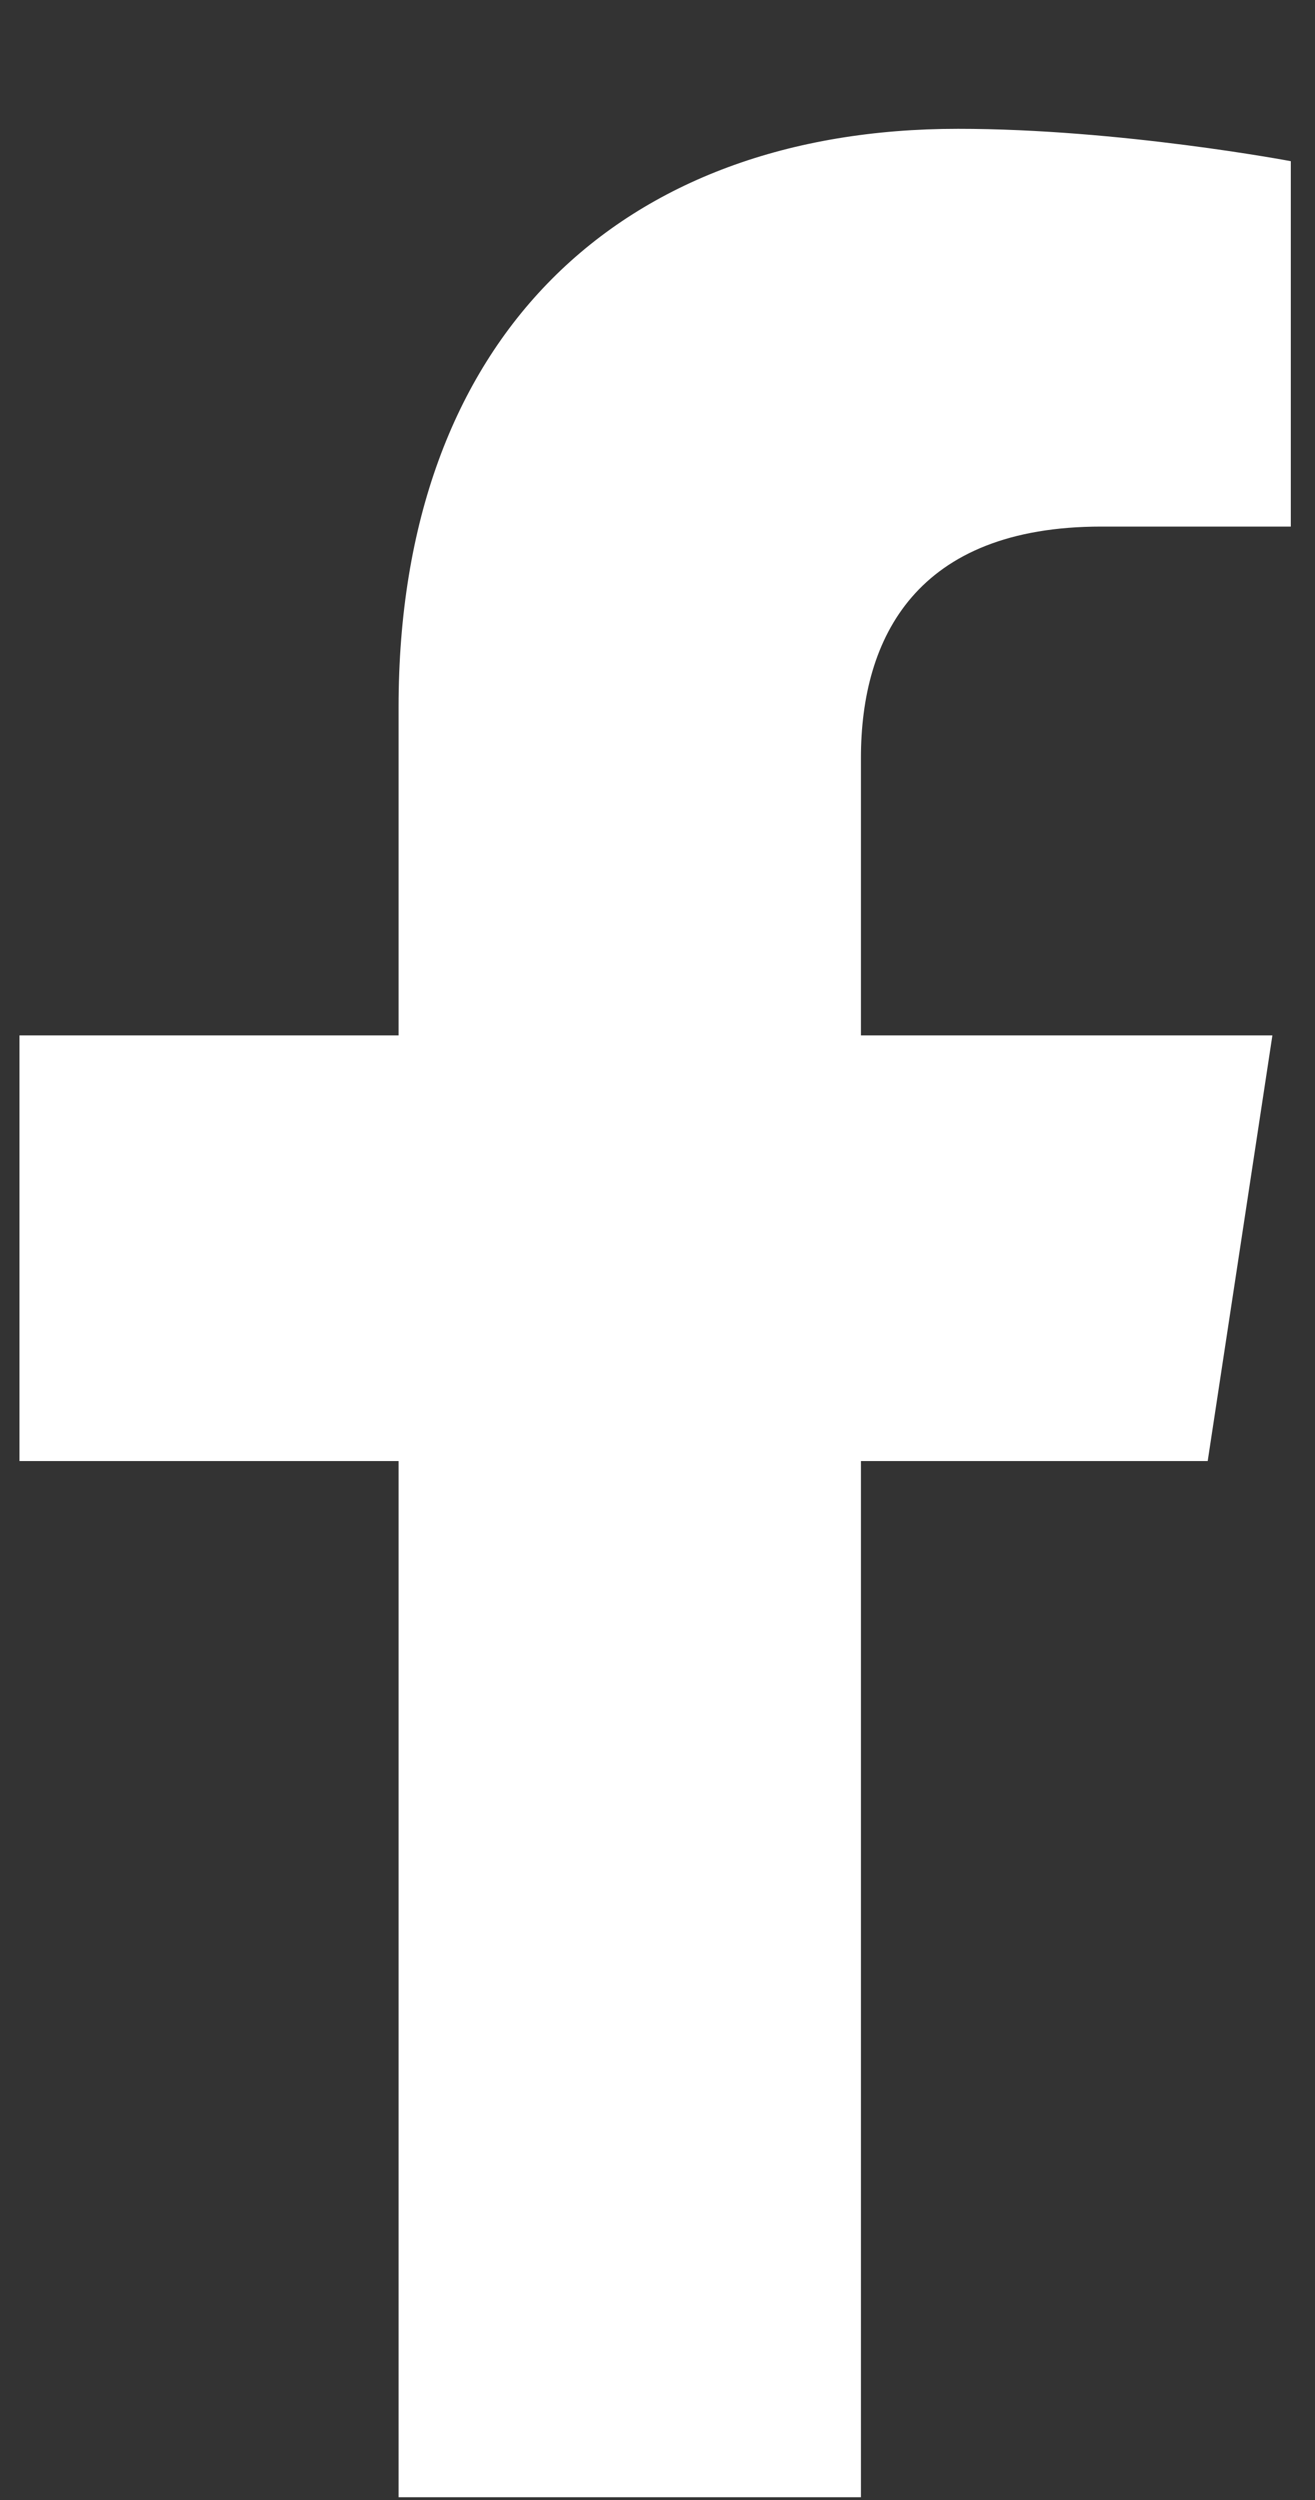 <svg width="10" height="19" viewBox="0 0 10 19" fill="none" xmlns="http://www.w3.org/2000/svg">
<rect x="0" y="0" width="10" height="19" fill="#333333" stroke="none"/>
<path d="M9.184 11.104H6.547V18.979H3.031V11.104H0.148V7.869H3.031V5.373C3.031 2.561 4.719 0.979 7.285 0.979C8.516 0.979 9.816 1.225 9.816 1.225V4.002H8.375C6.969 4.002 6.547 4.846 6.547 5.76V7.869H9.676L9.184 11.104Z" fill="white"/>
</svg>
